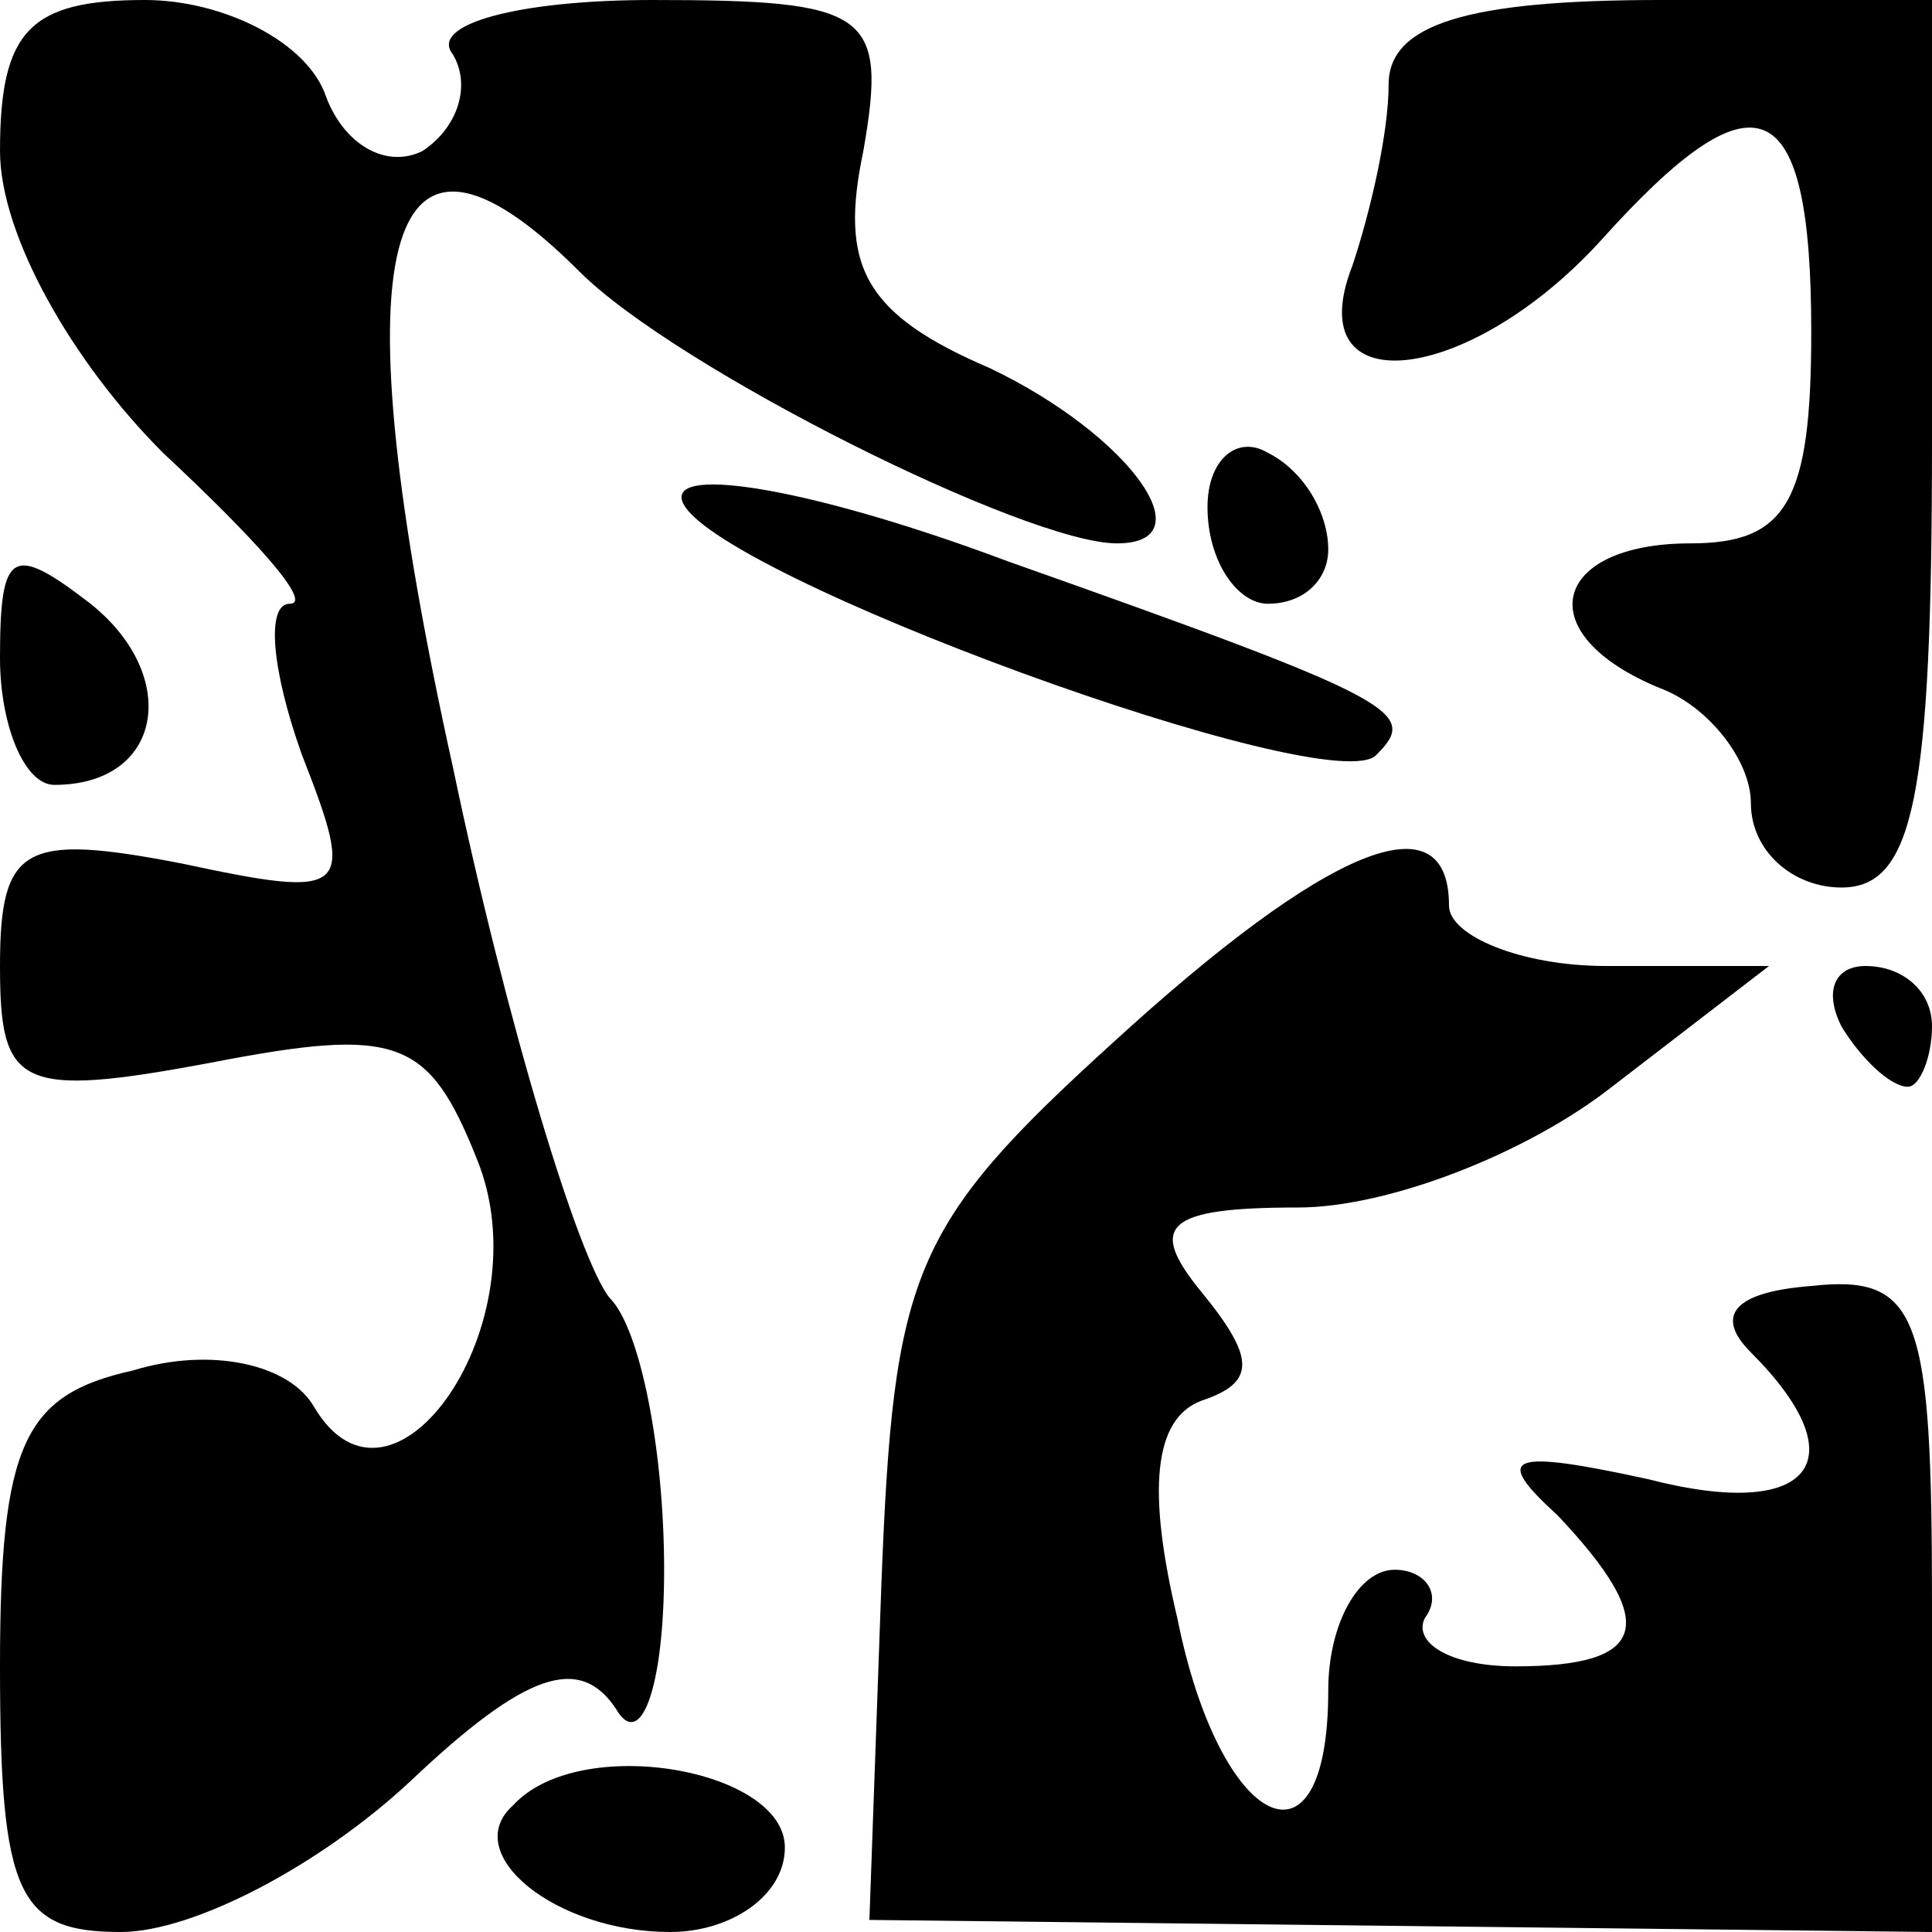 <?xml version="1.0" standalone="no"?>
<!DOCTYPE svg PUBLIC "-//W3C//DTD SVG 20010904//EN"
 "http://www.w3.org/TR/2001/REC-SVG-20010904/DTD/svg10.dtd">
<svg version="1.0" xmlns="http://www.w3.org/2000/svg"
 width="32pt" height="32pt" viewBox="0 0 32 32"
 preserveAspectRatio="xMidYMid meet">
<g transform="translate(0,32) scale(0.1,-0.1)"
fill="#000000" stroke="none">
<path fill="#000000" stroke="none" d="M0 295 c0 -14 12 -35 27 -50 15 -14 25
-25 21 -25 -4 0 -3 -11 2 -25 9 -23 8 -24 -20 -18 -26 5 -30 3 -30 -17 0 -20
3 -22 35 -16 31 6 36 4 44 -16 11 -27 -14 -63 -27 -41 -4 7 -17 10 -30 6 -18
-4 -22 -12 -22 -49 0 -38 3 -44 20 -44 12 0 33 11 48 25 19 18 28 21 34 12 4
-7 8 3 8 23 0 20 -4 40 -9 45 -5 6 -17 45 -26 88 -19 86 -12 115 21 82 16 -16
74 -45 89 -45 15 0 2 18 -21 29 -21 9 -25 17 -21 36 4 23 1 25 -35 25 -22 0
-37 -4 -33 -9 3 -5 1 -12 -5 -16 -6 -3 -13 1 -16 9 -3 9 -17 16 -30 16 -19 0
-24 -5 -24 -25z"/>
<path fill="#000000" stroke="none" d="M230 306 c0 -8 -3 -21 -6 -30 -9 -23
19 -20 41 4 26 29 35 25 35 -15 0 -28 -4 -35 -20 -35 -23 0 -27 -15 -5 -24 8
-3 15 -12 15 -19 0 -8 7 -14 15 -14 12 0 15 15 15 74 l0 73 -45 0 c-32 0 -45
-4 -45 -14z"/>
<path fill="#000000" stroke="none" d="M113 237 c4 -12 108 -50 115 -42 7 7 4
9 -61 32 -32 12 -56 16 -54 10z"/>
<path fill="#000000" stroke="none" d="M200 236 c0 -9 5 -16 10 -16 6 0 10 4
10 9 0 6 -4 13 -10 16 -5 3 -10 -1 -10 -9z"/>
<path fill="#000000" stroke="none" d="M0 211 c0 -11 4 -21 9 -21 18 0 21 18
6 30 -13 10 -15 9 -15 -9z"/>
<path fill="#000000" stroke="none" d="M184 147 c-33 -30 -36 -38 -38 -89 l-2
-56 88 -1 88 -1 0 54 c0 48 -2 55 -20 53 -13 -1 -16 -5 -10 -11 18 -18 10 -28
-17 -21 -23 5 -26 4 -15 -6 17 -18 15 -25 -7 -25 -11 0 -17 4 -15 8 3 4 0 8
-5 8 -6 0 -11 -9 -11 -20 0 -32 -18 -23 -25 12 -5 21 -4 33 4 36 9 3 9 7 0 18
-9 11 -6 14 16 14 15 0 38 9 52 20 l26 20 -27 0 c-14 0 -26 5 -26 10 0 18 -20
10 -56 -23z"/>
<path fill="#000000" stroke="none" d="M305 150 c3 -5 8 -10 11 -10 2 0 4 5 4
10 0 6 -5 10 -11 10 -5 0 -7 -4 -4 -10z"/>
<path fill="#000000" stroke="none" d="M85 21 c-9 -8 7 -21 26 -21 10 0 19 6
19 14 0 13 -34 19 -45 7z"/>
</g>
</svg>
